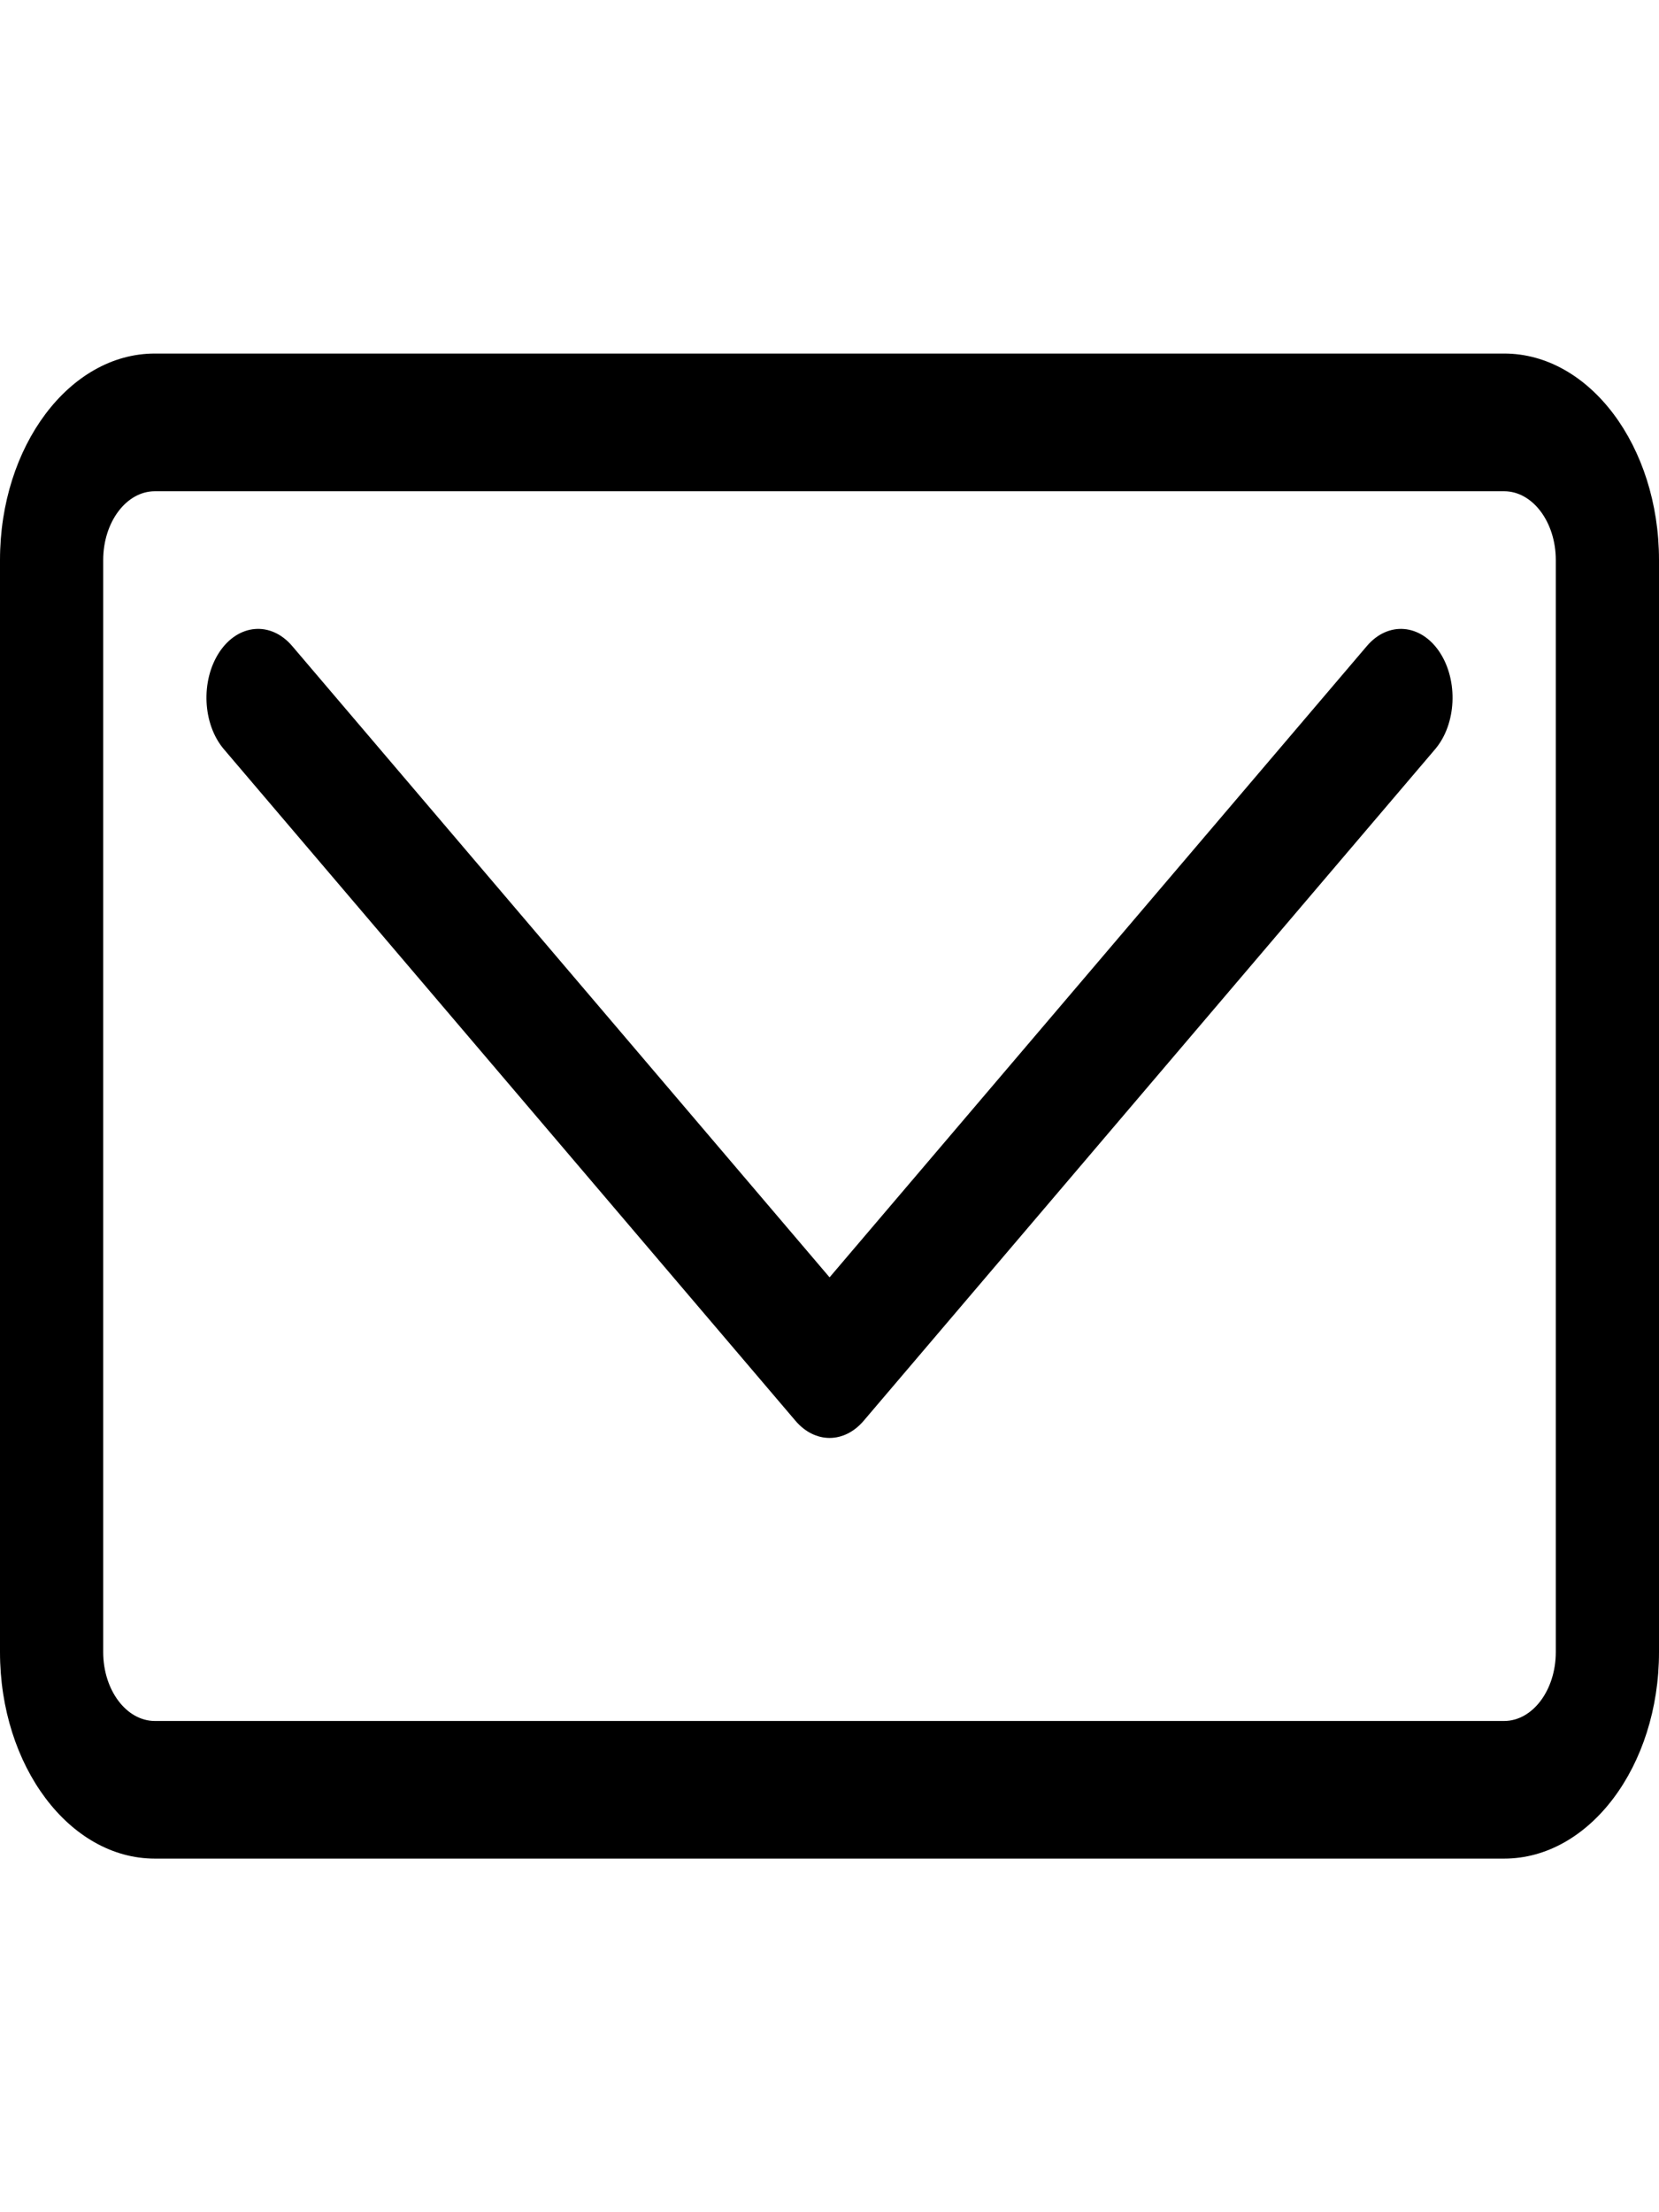<svg width="24" height="32" viewBox="0 0 24 32" fill="none" xmlns="http://www.w3.org/2000/svg">
<path d="M19.773 9.346L12.001 18.477L4.227 9.345C3.918 8.982 3.446 9.022 3.173 9.434C2.901 9.847 2.93 10.476 3.24 10.839L11.507 20.551C11.648 20.717 11.825 20.8 12.001 20.8C12.177 20.8 12.354 20.717 12.495 20.551L20.76 10.839C21.07 10.476 21.099 9.847 20.827 9.434C20.554 9.022 20.082 8.982 19.773 9.346Z" fill="black"/>
<path d="M21.76 5.114H2.24C1.005 5.114 0 6.454 0 8.101V23.898C0 25.545 1.005 26.885 2.24 26.885H21.76C22.995 26.885 24 25.545 24 23.898V8.101C24 6.454 22.995 5.114 21.76 5.114ZM22.507 23.898C22.507 24.447 22.172 24.894 21.76 24.894H2.24C1.828 24.894 1.493 24.447 1.493 23.898V8.101C1.493 7.552 1.828 7.106 2.24 7.106H21.76C22.172 7.106 22.507 7.552 22.507 8.101V23.898Z" fill="black"/>
</svg>
